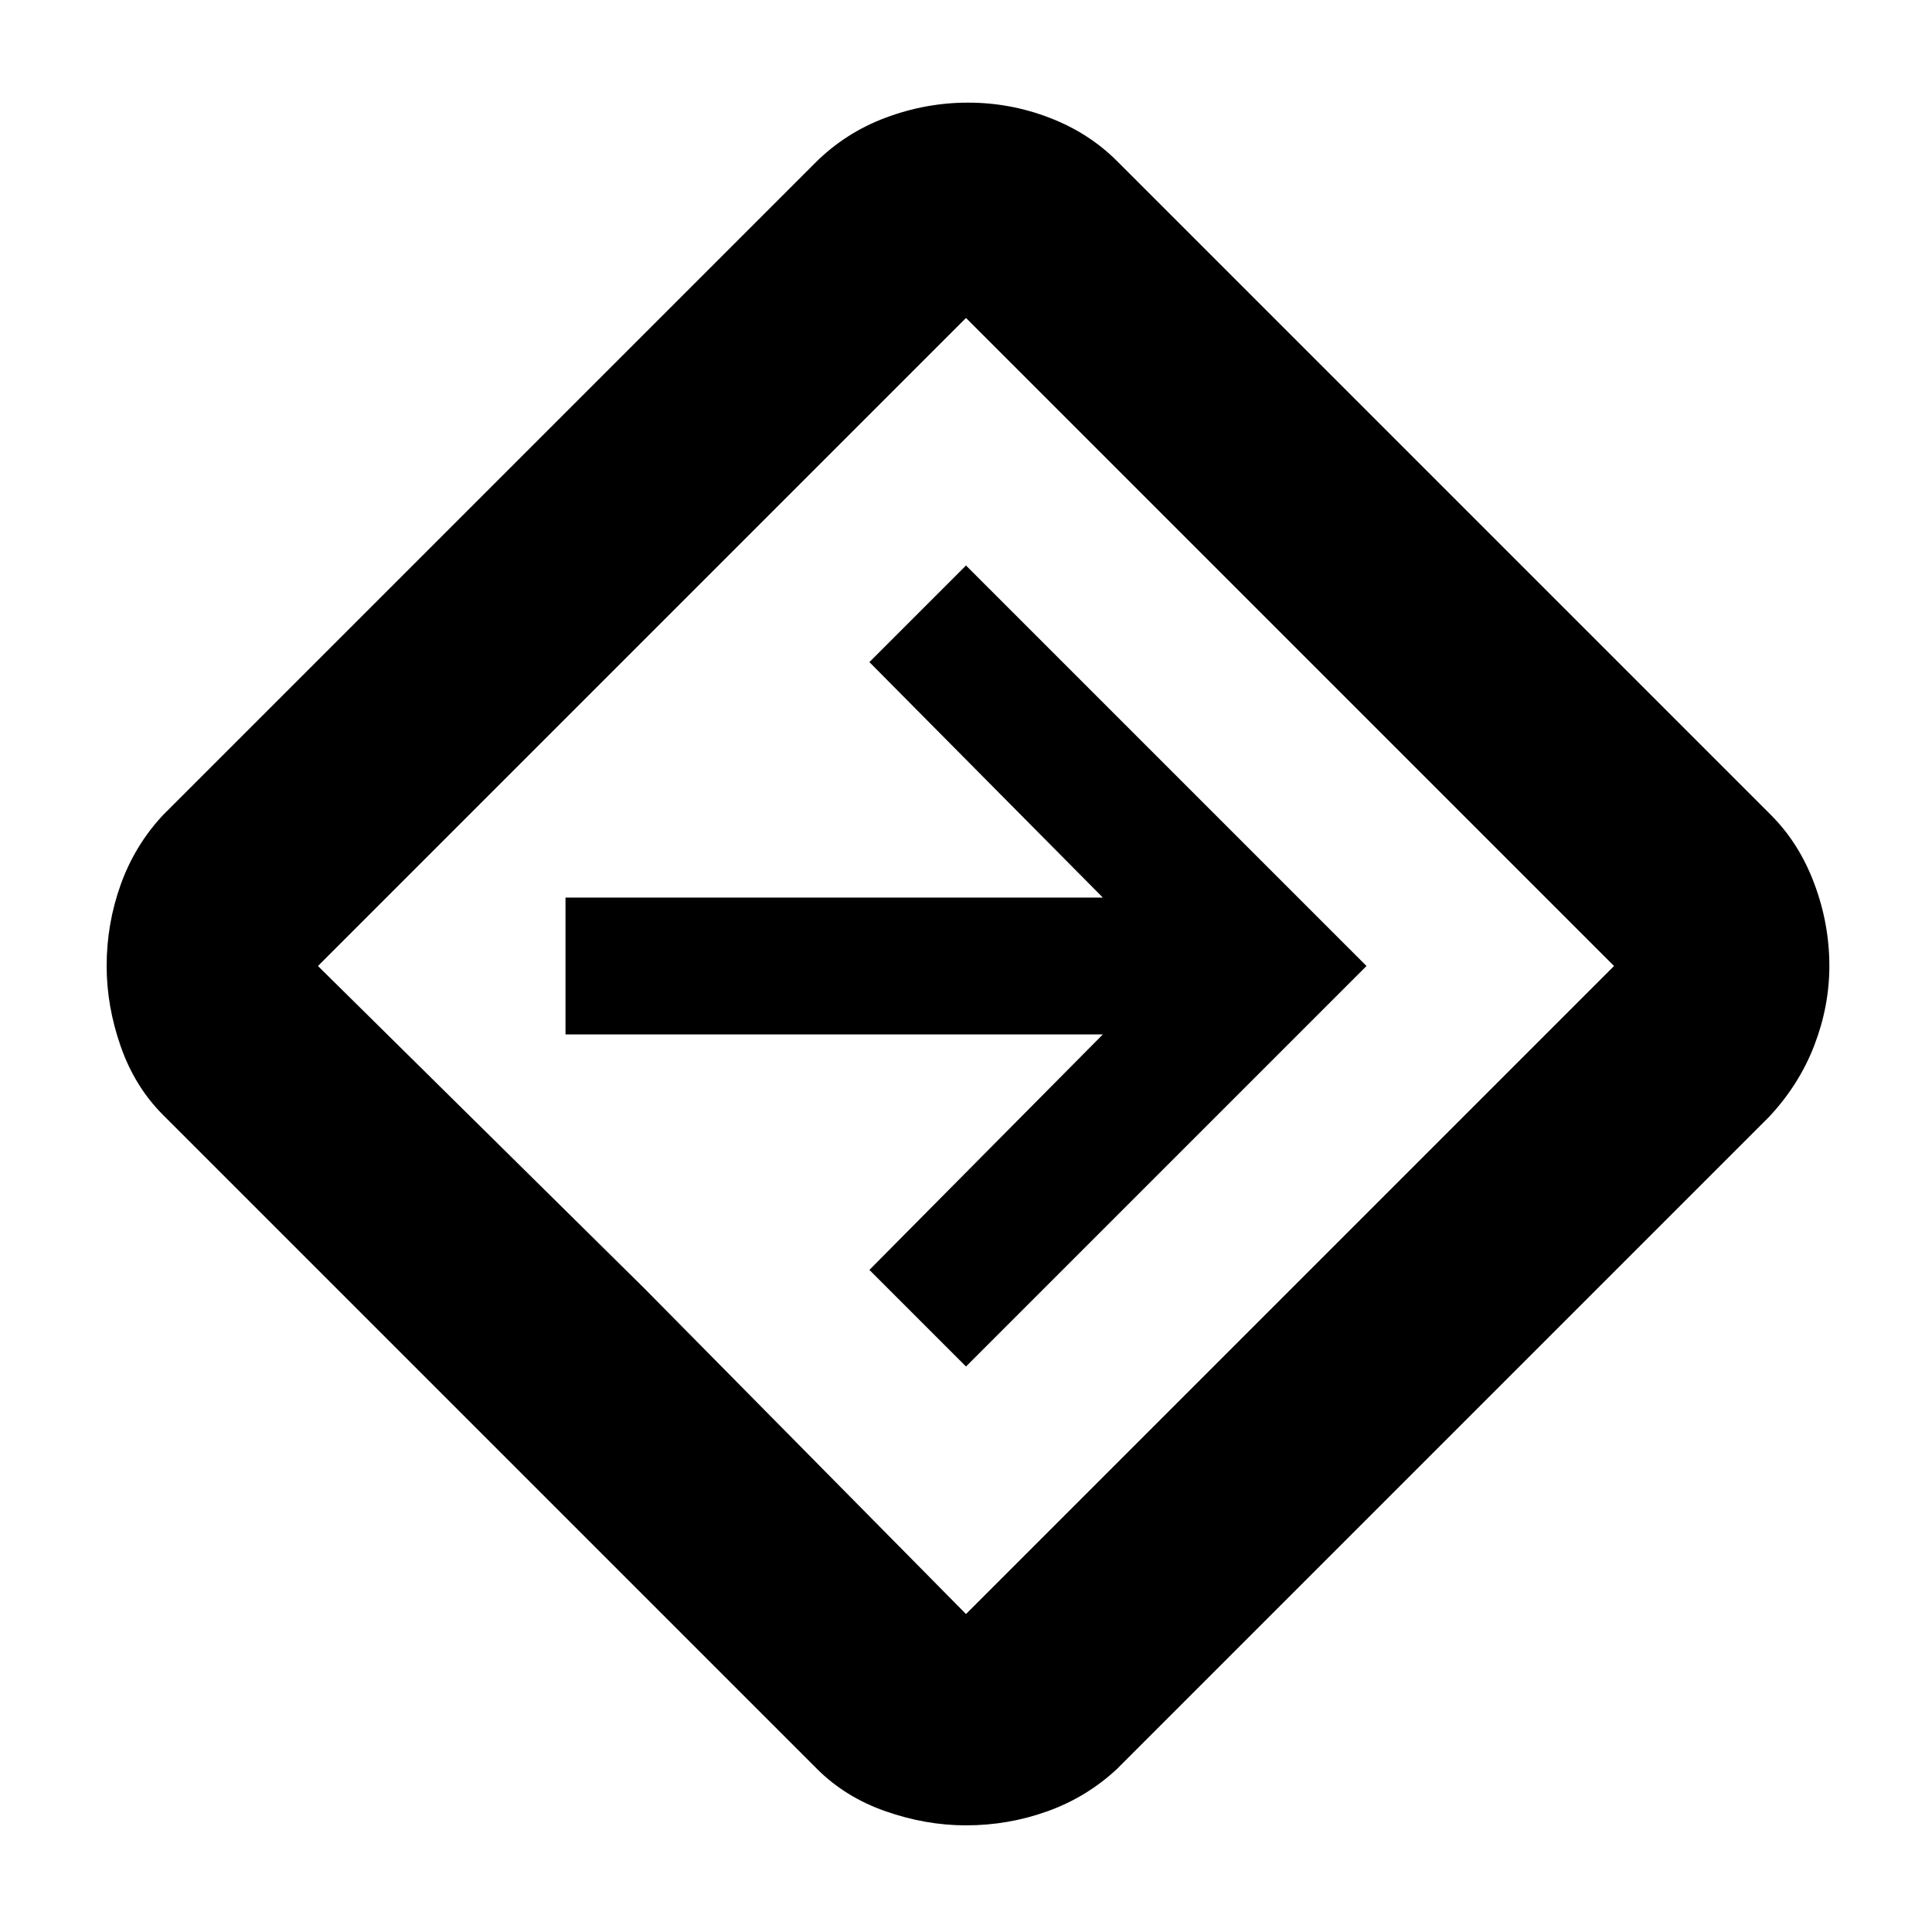 <svg xmlns="http://www.w3.org/2000/svg" height="40" width="40"><path d="M20 37.792q-.833 0-1.667-.292-.833-.292-1.416-.875L3.375 23.083q-.583-.583-.875-1.416-.292-.834-.292-1.667 0-.875.292-1.688.292-.812.875-1.437l13.5-13.5q.625-.625 1.458-.937.834-.313 1.709-.313.875 0 1.687.313.813.312 1.396.895l13.542 13.542q.583.583.895 1.417.313.833.313 1.708 0 .833-.313 1.646-.312.812-.937 1.479l-13.5 13.5q-.625.583-1.437.875-.813.292-1.688.292Zm-6.667-11.125L20 33.417 33.417 20 20 6.583 6.583 20ZM20 28.292 28.292 20 20 11.708l-2 2 4.833 4.875H11.708v2.834h11.125L18 26.292ZM20 20Z"/></svg>